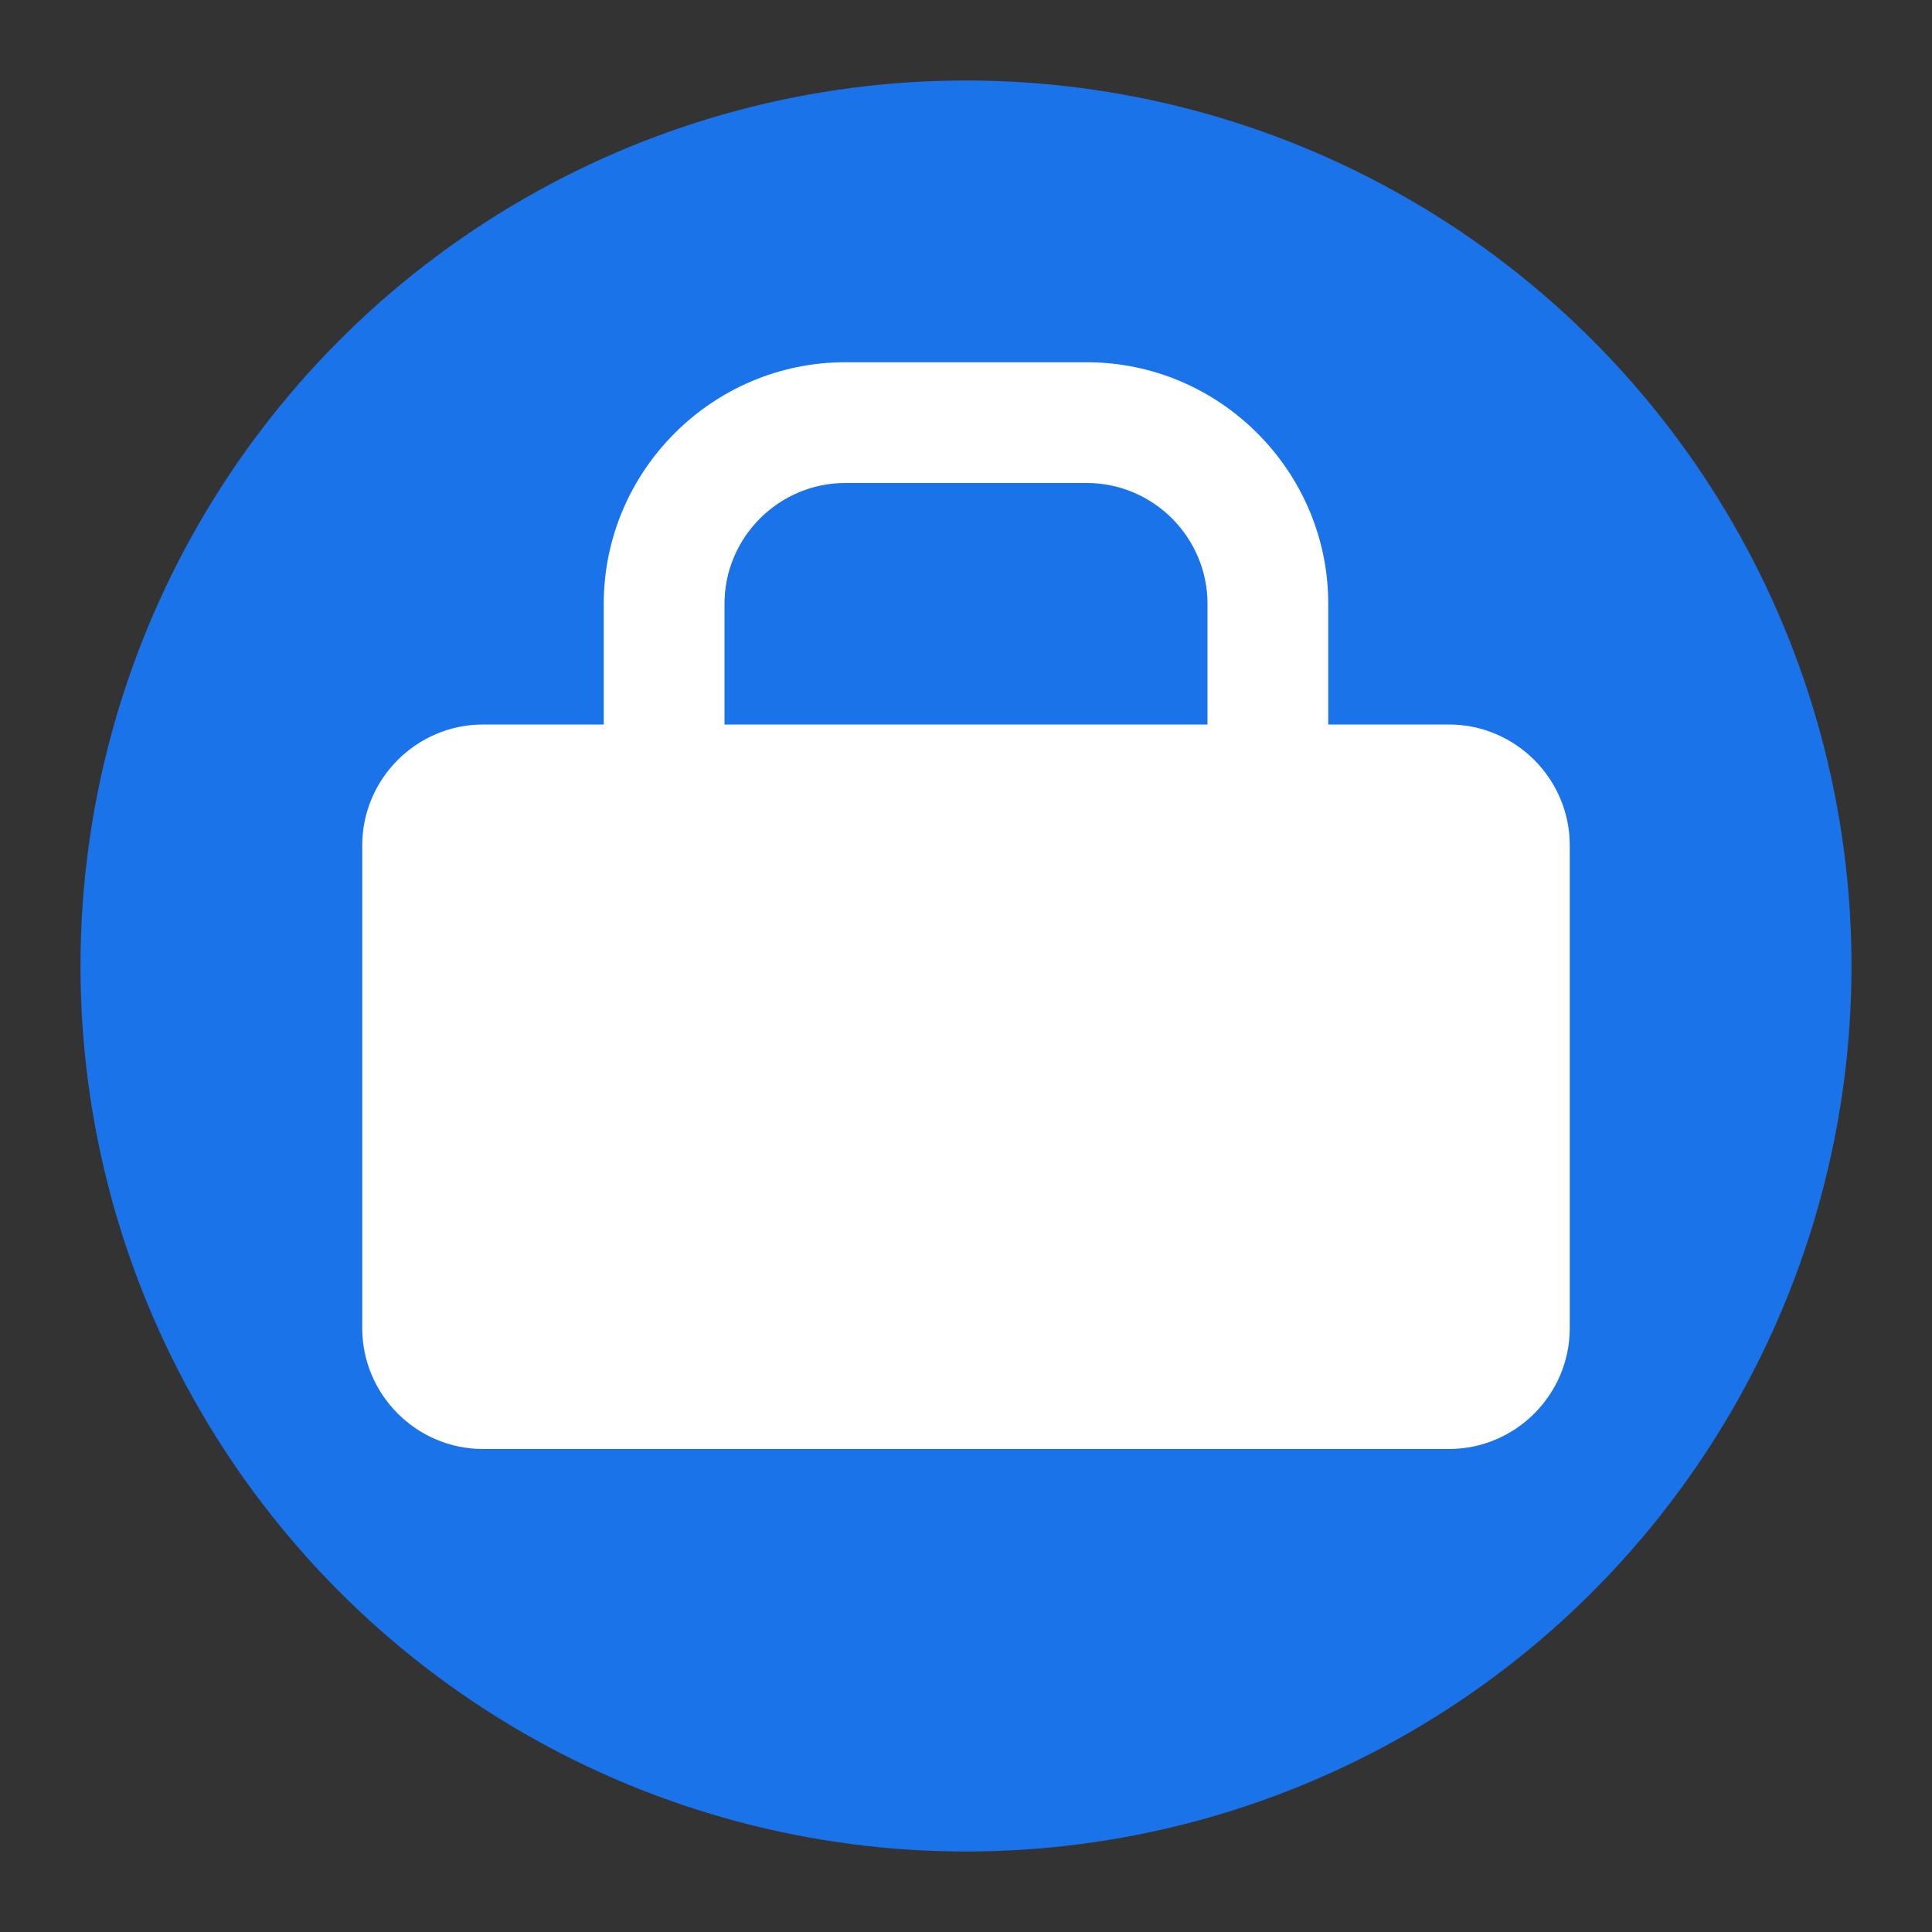 <?xml version="1.0" encoding="UTF-8"?>
<svg width="48" height="48" viewBox="0 0 48 48" fill="none" xmlns="http://www.w3.org/2000/svg">
  <rect x="0" y="0" width="48" height="48" fill="#333333" stroke="none"/>
  <!-- Background Circle -->
  <circle cx="24" cy="24" r="22" fill="#1a73e8"/>

  <!-- Shopping Bag -->
  <path d="M15 18V15C15 11.7 17.7 9 21 9H27C30.3 9 33 11.7 33 15V18H36C37.65 18 39 19.35 39 21V33C39 34.65 37.65 36 36 36H12C10.35 36 9 34.65 9 33V21C9 19.35 10.35 18 12 18H15ZM18 18H30V15C30 13.35 28.65 12 27 12H21C19.35 12 18 13.35 18 15V18Z" fill="white"/>

  <!-- Percentage Sign -->
  <path d="M19.5 24L28.5 31.5M19.5 31.5L28.5 24M21 24C21 24.828 20.328 25.5 19.5 25.5C18.672 25.5 18 24.828 18 24C18 23.172 18.672 22.5 19.5 22.5C20.328 22.5 21 23.172 21 24ZM30 31.5C30 32.328 29.328 33 28.5 33C27.672 33 27 32.328 27 31.5C27 30.672 27.672 30 28.5 30C29.328 30 30 30.672 30 31.5Z" stroke="white" stroke-width="1.5" stroke-linecap="round"/>
</svg>
